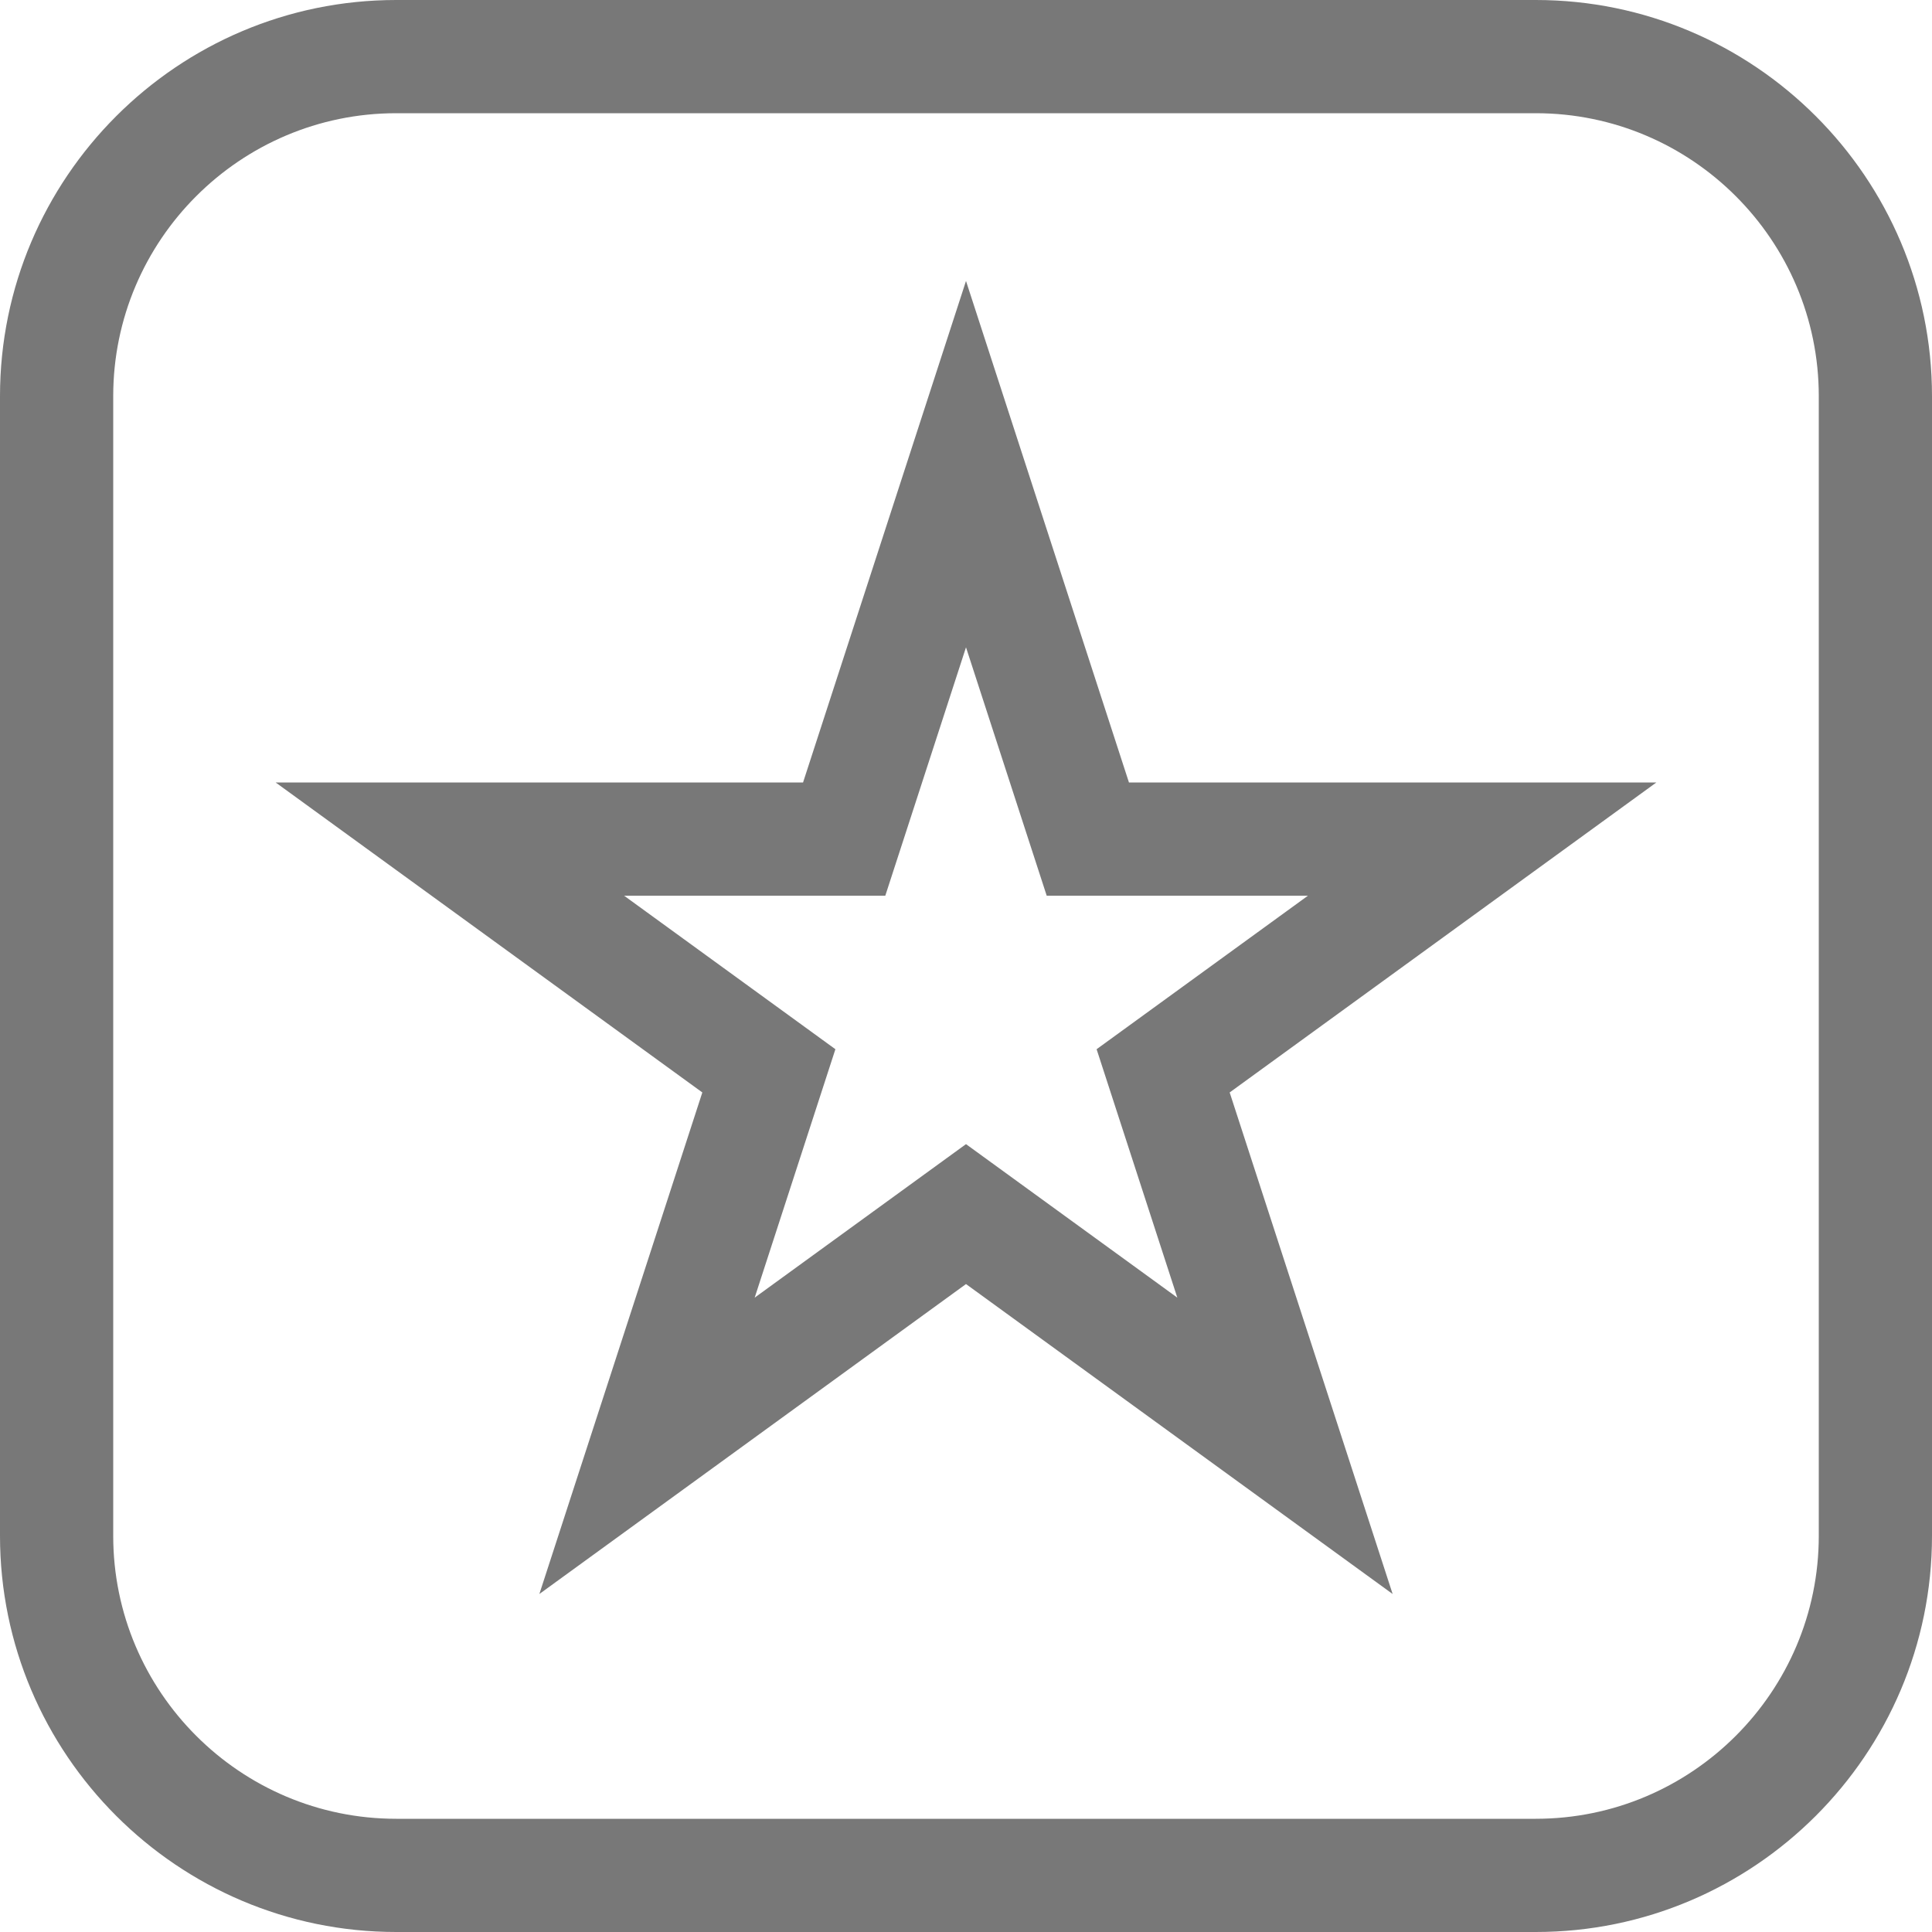 <svg width="40" height="40" viewBox="0 0 40 40" fill="none" xmlns="http://www.w3.org/2000/svg">
<path d="M31.797 0H8.203C3.68 0 0 3.68 0 8.203V31.797C0 36.32 3.68 40 8.203 40H31.797C36.32 40 40 36.32 40 31.797V8.203C40 3.68 36.32 0 31.797 0ZM37.656 31.797C37.656 35.028 35.028 37.656 31.797 37.656H8.203C4.972 37.656 2.344 35.028 2.344 31.797V8.203C2.344 4.972 4.972 2.344 8.203 2.344H31.797C35.028 2.344 37.656 4.972 37.656 8.203V31.797Z" fill="#787878"/>
<path d="M34.292 16.201H23.374L20 5.817L16.626 16.201H5.708L14.541 22.618L11.167 33.002L20 26.585L28.833 33.002L25.459 22.618L34.292 16.201ZM20 23.688L15.625 26.866L17.296 21.723L12.922 18.545H18.329L20 13.402L21.671 18.545H27.079L22.704 21.723L24.375 26.866L20 23.688Z" fill="#787878"/>
</svg>
